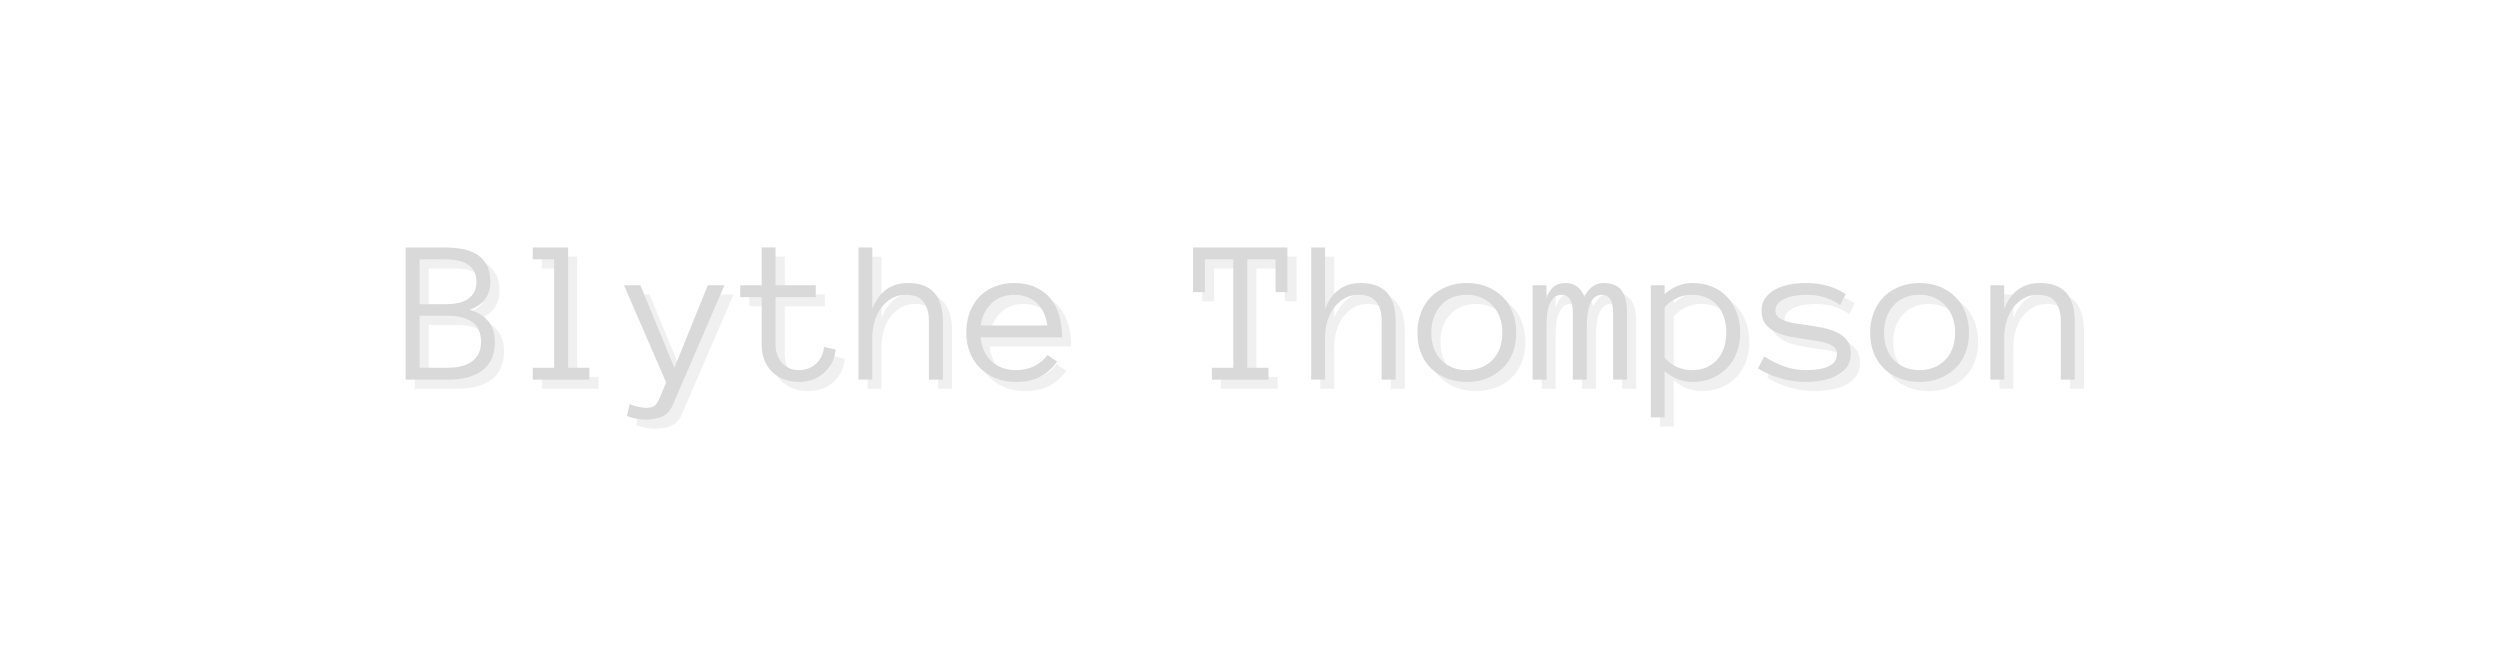 <svg xmlns="http://www.w3.org/2000/svg" xmlns:xlink="http://www.w3.org/1999/xlink" width="1920" zoomAndPan="magnify" viewBox="0 0 1440 375" height="500" preserveAspectRatio="xMidYMid meet" version="1.0"><defs><g/></defs><g fill="#d9d9d9" fill-opacity="0.4"><g transform="translate(236.1, 223.941)"><g><path d="M 54.234 -21.75 C 54.234 -14.477 51.879 -9.035 47.172 -5.422 C 42.473 -1.805 35.789 0 27.125 0 L 2.859 0 L 2.859 -76.109 L 25.781 -76.109 C 28.969 -76.109 32.098 -75.844 35.172 -75.312 C 38.242 -74.789 40.992 -73.812 43.422 -72.375 C 45.848 -70.938 47.816 -68.941 49.328 -66.391 C 50.848 -63.848 51.609 -60.516 51.609 -56.391 C 51.609 -48.504 47.664 -43.117 39.781 -40.234 C 49.414 -37.285 54.234 -31.125 54.234 -21.75 Z M 43.625 -56.391 C 43.625 -59.078 43.055 -61.273 41.922 -62.984 C 40.797 -64.691 39.359 -66.004 37.609 -66.922 C 35.859 -67.836 33.93 -68.457 31.828 -68.781 C 29.734 -69.113 27.719 -69.281 25.781 -69.281 L 10.844 -69.281 L 10.844 -43.453 L 25.781 -43.453 C 27.957 -43.453 30.094 -43.613 32.188 -43.938 C 34.289 -44.27 36.176 -44.91 37.844 -45.859 C 39.52 -46.816 40.898 -48.129 41.984 -49.797 C 43.078 -51.473 43.625 -53.672 43.625 -56.391 Z M 46.25 -21.75 C 46.25 -27 44.547 -30.816 41.141 -33.203 C 37.742 -35.598 33.07 -36.797 27.125 -36.797 L 10.844 -36.797 L 10.844 -6.828 L 27.125 -6.828 C 33.07 -6.828 37.742 -8.078 41.141 -10.578 C 44.547 -13.086 46.25 -16.812 46.25 -21.75 Z M 46.25 -21.75 "/></g></g></g><g fill="#d9d9d9" fill-opacity="0.4"><g transform="translate(301.297, 223.941)"><g><path d="M 43.453 0 L 10.844 0 L 10.844 -6.828 L 23.156 -6.828 L 23.156 -69.281 L 10.844 -69.281 L 10.844 -76.109 L 31.203 -76.109 L 31.203 -6.828 L 43.453 -6.828 Z M 43.453 0 "/></g></g></g><g fill="#d9d9d9" fill-opacity="0.4"><g transform="translate(366.495, 223.941)"><g><path d="M 56.047 -54.359 L 26.656 13.766 C 25.133 17.578 22.992 20.07 20.234 21.25 C 17.473 22.438 14.422 23.031 11.078 23.031 C 7.348 23.031 3.617 22.352 -0.109 21 L 1.453 14.109 C 3.285 14.891 5.078 15.441 6.828 15.766 C 8.578 16.098 9.992 16.266 11.078 16.266 C 13.723 16.266 15.539 15.625 16.531 14.344 C 17.52 13.062 18.383 11.547 19.125 9.797 L 22.453 1.578 L -1.812 -54.359 L 7.641 -54.359 L 27.234 -6.828 L 46.484 -54.359 Z M 56.047 -54.359 "/></g></g></g><g fill="#d9d9d9" fill-opacity="0.4"><g transform="translate(431.692, 223.941)"><g><path d="M 54.938 -17.328 C 54.312 -11.609 52.062 -7.066 48.188 -3.703 C 44.32 -0.336 39.492 1.344 33.703 1.344 C 30.516 1.344 27.598 0.816 24.953 -0.234 C 22.316 -1.285 20.062 -2.742 18.188 -4.609 C 16.32 -6.473 14.875 -8.719 13.844 -11.344 C 12.82 -13.969 12.312 -16.832 12.312 -19.938 L 12.312 -47.531 L 0 -47.531 L 0 -54.359 L 12.312 -54.359 L 12.312 -76.109 L 20.297 -76.109 L 20.297 -54.359 L 43.453 -54.359 L 43.453 -47.531 L 20.297 -47.531 L 20.297 -19.938 C 20.297 -17.957 20.613 -16.094 21.25 -14.344 C 21.895 -12.594 22.789 -11.055 23.938 -9.734 C 25.082 -8.41 26.473 -7.367 28.109 -6.609 C 29.742 -5.859 31.609 -5.484 33.703 -5.484 C 37.672 -5.484 40.984 -6.719 43.641 -9.188 C 46.305 -11.656 47.836 -14.852 48.234 -18.781 Z M 54.938 -17.328 "/></g></g></g><g fill="#d9d9d9" fill-opacity="0.4"><g transform="translate(496.889, 223.941)"><g><path d="M 51.5 0 L 43.453 0 L 43.453 -33.531 C 43.453 -38.395 42.398 -42.164 40.297 -44.844 C 38.203 -47.531 34.801 -48.875 30.094 -48.875 C 27.133 -48.875 24.457 -48.191 22.062 -46.828 C 19.676 -45.473 17.645 -43.656 15.969 -41.375 C 14.301 -39.102 13.031 -36.5 12.156 -33.562 C 11.281 -30.625 10.844 -27.562 10.844 -24.375 L 10.844 0 L 2.859 0 L 2.859 -76.109 L 10.844 -76.109 L 10.844 -40.703 C 14.695 -50.66 21.562 -55.641 31.438 -55.641 C 44.812 -55.641 51.5 -48.27 51.5 -33.531 Z M 51.5 0 "/></g></g></g><g fill="#d9d9d9" fill-opacity="0.4"><g transform="translate(562.086, 223.941)"><g><path d="M 7.984 -24.375 C 8.566 -18.625 10.664 -14.035 14.281 -10.609 C 17.906 -7.191 22.613 -5.484 28.406 -5.484 C 32.488 -5.484 36.125 -6.316 39.312 -7.984 C 42.5 -9.66 44.891 -11.742 46.484 -14.234 L 52.078 -10.375 C 49.359 -6.57 46.113 -3.664 42.344 -1.656 C 38.57 0.344 33.926 1.344 28.406 1.344 C 24.207 1.344 20.359 0.645 16.859 -0.75 C 13.359 -2.156 10.332 -4.109 7.781 -6.609 C 5.238 -9.117 3.266 -12.102 1.859 -15.562 C 0.461 -19.031 -0.234 -22.883 -0.234 -27.125 C -0.234 -31.238 0.395 -35.035 1.656 -38.516 C 2.926 -41.992 4.754 -45.004 7.141 -47.547 C 9.535 -50.098 12.441 -52.082 15.859 -53.5 C 19.285 -54.926 23.117 -55.641 27.359 -55.641 C 31.984 -55.641 36.023 -54.859 39.484 -53.297 C 42.941 -51.742 45.828 -49.598 48.141 -46.859 C 50.453 -44.117 52.16 -40.844 53.266 -37.031 C 54.379 -33.219 54.938 -29 54.938 -24.375 Z M 46.484 -31.203 C 45.586 -37.148 43.426 -41.582 40 -44.5 C 36.582 -47.414 32.367 -48.875 27.359 -48.875 C 24.785 -48.875 22.41 -48.453 20.234 -47.609 C 18.055 -46.773 16.129 -45.582 14.453 -44.031 C 12.785 -42.477 11.391 -40.602 10.266 -38.406 C 9.141 -36.207 8.422 -33.805 8.109 -31.203 Z M 46.484 -31.203 "/></g></g></g><g fill="#d9d9d9" fill-opacity="0.4"><g transform="translate(627.283, 223.941)"><g/></g></g><g fill="#d9d9d9" fill-opacity="0.4"><g transform="translate(692.48, 223.941)"><g><path d="M 54.359 -50.391 L 47.531 -50.391 L 47.531 -69.281 L 31.203 -69.281 L 31.203 -6.828 L 43.453 -6.828 L 43.453 0 L 10.844 0 L 10.844 -6.828 L 23.156 -6.828 L 23.156 -69.281 L 6.828 -69.281 L 6.828 -50.391 L 0 -50.391 L 0 -76.109 L 54.359 -76.109 Z M 54.359 -50.391 "/></g></g></g><g fill="#d9d9d9" fill-opacity="0.4"><g transform="translate(757.677, 223.941)"><g><path d="M 51.5 0 L 43.453 0 L 43.453 -33.531 C 43.453 -38.395 42.398 -42.164 40.297 -44.844 C 38.203 -47.531 34.801 -48.875 30.094 -48.875 C 27.133 -48.875 24.457 -48.191 22.062 -46.828 C 19.676 -45.473 17.645 -43.656 15.969 -41.375 C 14.301 -39.102 13.031 -36.5 12.156 -33.562 C 11.281 -30.625 10.844 -27.562 10.844 -24.375 L 10.844 0 L 2.859 0 L 2.859 -76.109 L 10.844 -76.109 L 10.844 -40.703 C 14.695 -50.66 21.562 -55.641 31.438 -55.641 C 44.812 -55.641 51.5 -48.27 51.5 -33.531 Z M 51.5 0 "/></g></g></g><g fill="#d9d9d9" fill-opacity="0.4"><g transform="translate(822.874, 223.941)"><g><path d="M 55.75 -27 C 55.75 -22.758 55.078 -18.91 53.734 -15.453 C 52.398 -11.992 50.477 -9.031 47.969 -6.562 C 45.457 -4.094 42.453 -2.156 38.953 -0.75 C 35.453 0.645 31.547 1.344 27.234 1.344 C 22.992 1.344 19.125 0.645 15.625 -0.75 C 12.125 -2.156 9.117 -4.094 6.609 -6.562 C 4.109 -9.031 2.188 -11.992 0.844 -15.453 C -0.5 -18.91 -1.172 -22.758 -1.172 -27 C -1.172 -31.125 -0.5 -34.961 0.844 -38.516 C 2.188 -42.078 4.109 -45.109 6.609 -47.609 C 9.117 -50.117 12.125 -52.082 15.625 -53.5 C 19.125 -54.926 22.992 -55.641 27.234 -55.641 C 31.547 -55.641 35.453 -54.926 38.953 -53.5 C 42.453 -52.082 45.457 -50.117 47.969 -47.609 C 50.477 -45.109 52.398 -42.078 53.734 -38.516 C 55.078 -34.961 55.75 -31.125 55.75 -27 Z M 47.766 -27 C 47.766 -30.113 47.305 -32.984 46.391 -35.609 C 45.473 -38.234 44.117 -40.535 42.328 -42.516 C 40.547 -44.492 38.379 -46.047 35.828 -47.172 C 33.285 -48.305 30.422 -48.875 27.234 -48.875 C 24.047 -48.875 21.176 -48.305 18.625 -47.172 C 16.082 -46.047 13.938 -44.492 12.188 -42.516 C 10.438 -40.535 9.102 -38.234 8.188 -35.609 C 7.281 -32.984 6.828 -30.113 6.828 -27 C 6.828 -23.895 7.281 -21.031 8.188 -18.406 C 9.102 -15.781 10.438 -13.516 12.188 -11.609 C 13.938 -9.703 16.082 -8.203 18.625 -7.109 C 21.176 -6.023 24.047 -5.484 27.234 -5.484 C 30.422 -5.484 33.285 -6.023 35.828 -7.109 C 38.379 -8.203 40.547 -9.703 42.328 -11.609 C 44.117 -13.516 45.473 -15.781 46.391 -18.406 C 47.305 -21.031 47.766 -23.895 47.766 -27 Z M 47.766 -27 "/></g></g></g><g fill="#d9d9d9" fill-opacity="0.4"><g transform="translate(888.071, 223.941)"><g><path d="M 54.359 0 L 46.359 0 L 46.359 -39.078 C 46.359 -42.18 45.812 -44.586 44.719 -46.297 C 43.633 -48.016 42.062 -48.875 40 -48.875 C 36.969 -48.875 34.742 -47.281 33.328 -44.094 C 31.91 -40.906 31.203 -36.43 31.203 -30.672 L 31.203 0 L 23.156 0 L 23.156 -39.078 C 23.156 -42.18 22.598 -44.586 21.484 -46.297 C 20.379 -48.016 18.797 -48.875 16.734 -48.875 C 14.828 -48.875 13.312 -48.305 12.188 -47.172 C 11.062 -46.047 10.176 -44.609 9.531 -42.859 C 8.895 -41.109 8.477 -39.164 8.281 -37.031 C 8.082 -34.895 7.984 -32.773 7.984 -30.672 L 7.984 0 L 0 0 L 0 -54.359 L 7.984 -54.359 L 7.984 -46.484 C 9.66 -52.586 13.297 -55.641 18.891 -55.641 C 24.223 -55.641 27.844 -52.973 29.75 -47.641 C 32.383 -52.973 36.113 -55.641 40.938 -55.641 C 45.562 -55.641 48.953 -54.266 51.109 -51.516 C 53.273 -48.773 54.359 -44.629 54.359 -39.078 Z M 54.359 0 "/></g></g></g><g fill="#d9d9d9" fill-opacity="0.4"><g transform="translate(953.268, 223.941)"><g><path d="M 54.359 -27.125 C 54.359 -22.883 53.695 -19.031 52.375 -15.562 C 51.051 -12.102 49.191 -9.117 46.797 -6.609 C 44.41 -4.109 41.523 -2.156 38.141 -0.75 C 34.754 0.645 30.961 1.344 26.766 1.344 C 23.891 1.344 21.098 0.816 18.391 -0.234 C 15.691 -1.285 13.176 -2.844 10.844 -4.906 L 10.844 21.75 L 2.859 21.75 L 2.859 -54.359 L 10.844 -54.359 L 10.844 -49.344 C 15.781 -53.539 21.086 -55.641 26.766 -55.641 C 30.961 -55.641 34.754 -54.945 38.141 -53.562 C 41.523 -52.188 44.41 -50.223 46.797 -47.672 C 49.191 -45.129 51.051 -42.098 52.375 -38.578 C 53.695 -35.055 54.359 -31.238 54.359 -27.125 Z M 46.359 -27.125 C 46.359 -30.156 45.941 -33 45.109 -35.656 C 44.273 -38.32 43.02 -40.625 41.344 -42.562 C 39.676 -44.508 37.625 -46.047 35.188 -47.172 C 32.758 -48.305 29.953 -48.875 26.766 -48.875 C 23.734 -48.875 20.906 -48.305 18.281 -47.172 C 15.656 -46.047 13.176 -44.223 10.844 -41.703 L 10.844 -12.531 C 13.176 -10.008 15.656 -8.203 18.281 -7.109 C 20.906 -6.023 23.734 -5.484 26.766 -5.484 C 29.953 -5.484 32.758 -6.047 35.188 -7.172 C 37.625 -8.297 39.676 -9.832 41.344 -11.781 C 43.02 -13.727 44.273 -16.008 45.109 -18.625 C 45.941 -21.25 46.359 -24.082 46.359 -27.125 Z M 46.359 -27.125 "/></g></g></g><g fill="#d9d9d9" fill-opacity="0.4"><g transform="translate(1018.465, 223.941)"><g><path d="M 52.891 -15.047 C 52.891 -11.859 52.094 -9.211 50.5 -7.109 C 48.906 -5.016 46.852 -3.344 44.344 -2.094 C 41.844 -0.852 39.047 0.023 35.953 0.547 C 32.859 1.078 29.836 1.344 26.891 1.344 C 21.953 1.344 17.031 0.625 12.125 -0.812 C 7.227 -2.25 2.992 -4.133 -0.578 -6.469 L 2.969 -13.359 C 6.977 -10.828 10.926 -8.879 14.812 -7.516 C 18.695 -6.16 22.723 -5.484 26.891 -5.484 C 38.898 -5.484 44.906 -8.594 44.906 -14.812 C 44.906 -16.332 44.41 -17.566 43.422 -18.516 C 42.43 -19.461 41.098 -20.238 39.422 -20.844 C 37.754 -21.445 35.836 -21.922 33.672 -22.266 C 31.516 -22.617 29.254 -22.953 26.891 -23.266 C 23.859 -23.691 20.844 -24.195 17.844 -24.781 C 14.852 -25.363 12.125 -26.238 9.656 -27.406 C 7.188 -28.57 5.203 -30.125 3.703 -32.062 C 2.203 -34.008 1.453 -36.582 1.453 -39.781 C 1.453 -42.5 2.141 -44.848 3.516 -46.828 C 4.898 -48.805 6.75 -50.457 9.062 -51.781 C 11.375 -53.102 14.086 -54.078 17.203 -54.703 C 20.316 -55.328 23.547 -55.641 26.891 -55.641 C 31.672 -55.641 35.945 -55.082 39.719 -53.969 C 43.488 -52.863 46.891 -51.281 49.922 -49.219 L 46.719 -42.984 C 43.602 -45.16 40.453 -46.688 37.266 -47.562 C 34.078 -48.438 30.617 -48.875 26.891 -48.875 C 25.211 -48.875 23.352 -48.727 21.312 -48.438 C 19.27 -48.145 17.375 -47.641 15.625 -46.922 C 13.875 -46.203 12.406 -45.266 11.219 -44.109 C 10.039 -42.961 9.453 -41.52 9.453 -39.781 C 9.453 -38.258 9.945 -37.039 10.938 -36.125 C 11.926 -35.219 13.254 -34.461 14.922 -33.859 C 16.598 -33.254 18.516 -32.773 20.672 -32.422 C 22.828 -32.078 25.094 -31.75 27.469 -31.438 C 30.426 -31.008 33.41 -30.504 36.422 -29.922 C 39.43 -29.336 42.172 -28.477 44.641 -27.344 C 47.109 -26.219 49.098 -24.68 50.609 -22.734 C 52.129 -20.797 52.891 -18.234 52.891 -15.047 Z M 52.891 -15.047 "/></g></g></g><g fill="#d9d9d9" fill-opacity="0.4"><g transform="translate(1083.663, 223.941)"><g><path d="M 55.75 -27 C 55.75 -22.758 55.078 -18.91 53.734 -15.453 C 52.398 -11.992 50.477 -9.031 47.969 -6.562 C 45.457 -4.094 42.453 -2.156 38.953 -0.75 C 35.453 0.645 31.547 1.344 27.234 1.344 C 22.992 1.344 19.125 0.645 15.625 -0.75 C 12.125 -2.156 9.117 -4.094 6.609 -6.562 C 4.109 -9.031 2.188 -11.992 0.844 -15.453 C -0.5 -18.91 -1.172 -22.758 -1.172 -27 C -1.172 -31.125 -0.5 -34.961 0.844 -38.516 C 2.188 -42.078 4.109 -45.109 6.609 -47.609 C 9.117 -50.117 12.125 -52.082 15.625 -53.5 C 19.125 -54.926 22.992 -55.641 27.234 -55.641 C 31.547 -55.641 35.453 -54.926 38.953 -53.5 C 42.453 -52.082 45.457 -50.117 47.969 -47.609 C 50.477 -45.109 52.398 -42.078 53.734 -38.516 C 55.078 -34.961 55.75 -31.125 55.75 -27 Z M 47.766 -27 C 47.766 -30.113 47.305 -32.984 46.391 -35.609 C 45.473 -38.234 44.117 -40.535 42.328 -42.516 C 40.547 -44.492 38.379 -46.047 35.828 -47.172 C 33.285 -48.305 30.422 -48.875 27.234 -48.875 C 24.047 -48.875 21.176 -48.305 18.625 -47.172 C 16.082 -46.047 13.938 -44.492 12.188 -42.516 C 10.438 -40.535 9.102 -38.234 8.188 -35.609 C 7.281 -32.984 6.828 -30.113 6.828 -27 C 6.828 -23.895 7.281 -21.031 8.188 -18.406 C 9.102 -15.781 10.438 -13.516 12.188 -11.609 C 13.938 -9.703 16.082 -8.203 18.625 -7.109 C 21.176 -6.023 24.047 -5.484 27.234 -5.484 C 30.422 -5.484 33.285 -6.023 35.828 -7.109 C 38.379 -8.203 40.547 -9.703 42.328 -11.609 C 44.117 -13.516 45.473 -15.781 46.391 -18.406 C 47.305 -21.031 47.766 -23.895 47.766 -27 Z M 47.766 -27 "/></g></g></g><g fill="#d9d9d9" fill-opacity="0.4"><g transform="translate(1148.86, 223.941)"><g><path d="M 51.5 0 L 43.453 0 L 43.453 -33.531 C 43.453 -38.395 42.398 -42.164 40.297 -44.844 C 38.203 -47.531 34.801 -48.875 30.094 -48.875 C 27.133 -48.875 24.457 -48.191 22.062 -46.828 C 19.676 -45.473 17.645 -43.656 15.969 -41.375 C 14.301 -39.102 13.031 -36.5 12.156 -33.562 C 11.281 -30.625 10.844 -27.562 10.844 -24.375 L 10.844 0 L 2.859 0 L 2.859 -54.359 L 10.844 -54.359 L 10.844 -40.703 C 14.695 -50.66 21.562 -55.641 31.438 -55.641 C 44.812 -55.641 51.5 -48.27 51.5 -33.531 Z M 51.5 0 "/></g></g></g><g fill="#d9d9d9" fill-opacity="1"><g transform="translate(230.822, 218.662)"><g><path d="M 54.234 -21.75 C 54.234 -14.477 51.879 -9.035 47.172 -5.422 C 42.473 -1.805 35.789 0 27.125 0 L 2.859 0 L 2.859 -76.109 L 25.781 -76.109 C 28.969 -76.109 32.098 -75.844 35.172 -75.312 C 38.242 -74.789 40.992 -73.812 43.422 -72.375 C 45.848 -70.938 47.816 -68.941 49.328 -66.391 C 50.848 -63.848 51.609 -60.516 51.609 -56.391 C 51.609 -48.504 47.664 -43.117 39.781 -40.234 C 49.414 -37.285 54.234 -31.125 54.234 -21.75 Z M 43.625 -56.391 C 43.625 -59.078 43.055 -61.273 41.922 -62.984 C 40.797 -64.691 39.359 -66.004 37.609 -66.922 C 35.859 -67.836 33.93 -68.457 31.828 -68.781 C 29.734 -69.113 27.719 -69.281 25.781 -69.281 L 10.844 -69.281 L 10.844 -43.453 L 25.781 -43.453 C 27.957 -43.453 30.094 -43.613 32.188 -43.938 C 34.289 -44.27 36.176 -44.91 37.844 -45.859 C 39.52 -46.816 40.898 -48.129 41.984 -49.797 C 43.078 -51.473 43.625 -53.672 43.625 -56.391 Z M 46.25 -21.75 C 46.25 -27 44.547 -30.816 41.141 -33.203 C 37.742 -35.598 33.07 -36.797 27.125 -36.797 L 10.844 -36.797 L 10.844 -6.828 L 27.125 -6.828 C 33.07 -6.828 37.742 -8.078 41.141 -10.578 C 44.547 -13.086 46.25 -16.812 46.25 -21.75 Z M 46.25 -21.75 "/></g></g></g><g fill="#d9d9d9" fill-opacity="1"><g transform="translate(296.019, 218.662)"><g><path d="M 43.453 0 L 10.844 0 L 10.844 -6.828 L 23.156 -6.828 L 23.156 -69.281 L 10.844 -69.281 L 10.844 -76.109 L 31.203 -76.109 L 31.203 -6.828 L 43.453 -6.828 Z M 43.453 0 "/></g></g></g><g fill="#d9d9d9" fill-opacity="1"><g transform="translate(361.216, 218.662)"><g><path d="M 56.047 -54.359 L 26.656 13.766 C 25.133 17.578 22.992 20.07 20.234 21.25 C 17.473 22.438 14.422 23.031 11.078 23.031 C 7.348 23.031 3.617 22.352 -0.109 21 L 1.453 14.109 C 3.285 14.891 5.078 15.441 6.828 15.766 C 8.578 16.098 9.992 16.266 11.078 16.266 C 13.723 16.266 15.539 15.625 16.531 14.344 C 17.52 13.062 18.383 11.547 19.125 9.797 L 22.453 1.578 L -1.812 -54.359 L 7.641 -54.359 L 27.234 -6.828 L 46.484 -54.359 Z M 56.047 -54.359 "/></g></g></g><g fill="#d9d9d9" fill-opacity="1"><g transform="translate(426.413, 218.662)"><g><path d="M 54.938 -17.328 C 54.312 -11.609 52.062 -7.066 48.188 -3.703 C 44.32 -0.336 39.492 1.344 33.703 1.344 C 30.516 1.344 27.598 0.816 24.953 -0.234 C 22.316 -1.285 20.062 -2.742 18.188 -4.609 C 16.32 -6.473 14.875 -8.719 13.844 -11.344 C 12.82 -13.969 12.312 -16.832 12.312 -19.938 L 12.312 -47.531 L 0 -47.531 L 0 -54.359 L 12.312 -54.359 L 12.312 -76.109 L 20.297 -76.109 L 20.297 -54.359 L 43.453 -54.359 L 43.453 -47.531 L 20.297 -47.531 L 20.297 -19.938 C 20.297 -17.957 20.613 -16.094 21.25 -14.344 C 21.895 -12.594 22.789 -11.055 23.938 -9.734 C 25.082 -8.41 26.473 -7.367 28.109 -6.609 C 29.742 -5.859 31.609 -5.484 33.703 -5.484 C 37.672 -5.484 40.984 -6.719 43.641 -9.188 C 46.305 -11.656 47.836 -14.852 48.234 -18.781 Z M 54.938 -17.328 "/></g></g></g><g fill="#d9d9d9" fill-opacity="1"><g transform="translate(491.61, 218.662)"><g><path d="M 51.5 0 L 43.453 0 L 43.453 -33.531 C 43.453 -38.395 42.398 -42.164 40.297 -44.844 C 38.203 -47.531 34.801 -48.875 30.094 -48.875 C 27.133 -48.875 24.457 -48.191 22.062 -46.828 C 19.676 -45.473 17.645 -43.656 15.969 -41.375 C 14.301 -39.102 13.031 -36.5 12.156 -33.562 C 11.281 -30.625 10.844 -27.562 10.844 -24.375 L 10.844 0 L 2.859 0 L 2.859 -76.109 L 10.844 -76.109 L 10.844 -40.703 C 14.695 -50.66 21.562 -55.641 31.438 -55.641 C 44.812 -55.641 51.5 -48.27 51.5 -33.531 Z M 51.5 0 "/></g></g></g><g fill="#d9d9d9" fill-opacity="1"><g transform="translate(556.807, 218.662)"><g><path d="M 7.984 -24.375 C 8.566 -18.625 10.664 -14.035 14.281 -10.609 C 17.906 -7.191 22.613 -5.484 28.406 -5.484 C 32.488 -5.484 36.125 -6.316 39.312 -7.984 C 42.5 -9.66 44.891 -11.742 46.484 -14.234 L 52.078 -10.375 C 49.359 -6.57 46.113 -3.664 42.344 -1.656 C 38.57 0.344 33.926 1.344 28.406 1.344 C 24.207 1.344 20.359 0.645 16.859 -0.75 C 13.359 -2.156 10.332 -4.109 7.781 -6.609 C 5.238 -9.117 3.266 -12.102 1.859 -15.562 C 0.461 -19.031 -0.234 -22.883 -0.234 -27.125 C -0.234 -31.238 0.395 -35.035 1.656 -38.516 C 2.926 -41.992 4.754 -45.004 7.141 -47.547 C 9.535 -50.098 12.441 -52.082 15.859 -53.5 C 19.285 -54.926 23.117 -55.641 27.359 -55.641 C 31.984 -55.641 36.023 -54.859 39.484 -53.297 C 42.941 -51.742 45.828 -49.598 48.141 -46.859 C 50.453 -44.117 52.16 -40.844 53.266 -37.031 C 54.379 -33.219 54.938 -29 54.938 -24.375 Z M 46.484 -31.203 C 45.586 -37.148 43.426 -41.582 40 -44.5 C 36.582 -47.414 32.367 -48.875 27.359 -48.875 C 24.785 -48.875 22.41 -48.453 20.234 -47.609 C 18.055 -46.773 16.129 -45.582 14.453 -44.031 C 12.785 -42.477 11.391 -40.602 10.266 -38.406 C 9.141 -36.207 8.422 -33.805 8.109 -31.203 Z M 46.484 -31.203 "/></g></g></g><g fill="#d9d9d9" fill-opacity="1"><g transform="translate(622.004, 218.662)"><g/></g></g><g fill="#d9d9d9" fill-opacity="1"><g transform="translate(687.201, 218.662)"><g><path d="M 54.359 -50.391 L 47.531 -50.391 L 47.531 -69.281 L 31.203 -69.281 L 31.203 -6.828 L 43.453 -6.828 L 43.453 0 L 10.844 0 L 10.844 -6.828 L 23.156 -6.828 L 23.156 -69.281 L 6.828 -69.281 L 6.828 -50.391 L 0 -50.391 L 0 -76.109 L 54.359 -76.109 Z M 54.359 -50.391 "/></g></g></g><g fill="#d9d9d9" fill-opacity="1"><g transform="translate(752.398, 218.662)"><g><path d="M 51.5 0 L 43.453 0 L 43.453 -33.531 C 43.453 -38.395 42.398 -42.164 40.297 -44.844 C 38.203 -47.531 34.801 -48.875 30.094 -48.875 C 27.133 -48.875 24.457 -48.191 22.062 -46.828 C 19.676 -45.473 17.645 -43.656 15.969 -41.375 C 14.301 -39.102 13.031 -36.5 12.156 -33.562 C 11.281 -30.625 10.844 -27.562 10.844 -24.375 L 10.844 0 L 2.859 0 L 2.859 -76.109 L 10.844 -76.109 L 10.844 -40.703 C 14.695 -50.66 21.562 -55.641 31.438 -55.641 C 44.812 -55.641 51.5 -48.27 51.5 -33.531 Z M 51.5 0 "/></g></g></g><g fill="#d9d9d9" fill-opacity="1"><g transform="translate(817.596, 218.662)"><g><path d="M 55.75 -27 C 55.75 -22.758 55.078 -18.91 53.734 -15.453 C 52.398 -11.992 50.477 -9.031 47.969 -6.562 C 45.457 -4.094 42.453 -2.156 38.953 -0.75 C 35.453 0.645 31.547 1.344 27.234 1.344 C 22.992 1.344 19.125 0.645 15.625 -0.75 C 12.125 -2.156 9.117 -4.094 6.609 -6.562 C 4.109 -9.031 2.188 -11.992 0.844 -15.453 C -0.5 -18.91 -1.172 -22.758 -1.172 -27 C -1.172 -31.125 -0.5 -34.961 0.844 -38.516 C 2.188 -42.078 4.109 -45.109 6.609 -47.609 C 9.117 -50.117 12.125 -52.082 15.625 -53.5 C 19.125 -54.926 22.992 -55.641 27.234 -55.641 C 31.547 -55.641 35.453 -54.926 38.953 -53.5 C 42.453 -52.082 45.457 -50.117 47.969 -47.609 C 50.477 -45.109 52.398 -42.078 53.734 -38.516 C 55.078 -34.961 55.75 -31.125 55.75 -27 Z M 47.766 -27 C 47.766 -30.113 47.305 -32.984 46.391 -35.609 C 45.473 -38.234 44.117 -40.535 42.328 -42.516 C 40.547 -44.492 38.379 -46.047 35.828 -47.172 C 33.285 -48.305 30.422 -48.875 27.234 -48.875 C 24.047 -48.875 21.176 -48.305 18.625 -47.172 C 16.082 -46.047 13.938 -44.492 12.188 -42.516 C 10.438 -40.535 9.102 -38.234 8.188 -35.609 C 7.281 -32.984 6.828 -30.113 6.828 -27 C 6.828 -23.895 7.281 -21.031 8.188 -18.406 C 9.102 -15.781 10.438 -13.516 12.188 -11.609 C 13.938 -9.703 16.082 -8.203 18.625 -7.109 C 21.176 -6.023 24.047 -5.484 27.234 -5.484 C 30.422 -5.484 33.285 -6.023 35.828 -7.109 C 38.379 -8.203 40.547 -9.703 42.328 -11.609 C 44.117 -13.516 45.473 -15.781 46.391 -18.406 C 47.305 -21.031 47.766 -23.895 47.766 -27 Z M 47.766 -27 "/></g></g></g><g fill="#d9d9d9" fill-opacity="1"><g transform="translate(882.793, 218.662)"><g><path d="M 54.359 0 L 46.359 0 L 46.359 -39.078 C 46.359 -42.18 45.812 -44.586 44.719 -46.297 C 43.633 -48.016 42.062 -48.875 40 -48.875 C 36.969 -48.875 34.742 -47.281 33.328 -44.094 C 31.91 -40.906 31.203 -36.43 31.203 -30.672 L 31.203 0 L 23.156 0 L 23.156 -39.078 C 23.156 -42.18 22.598 -44.586 21.484 -46.297 C 20.379 -48.016 18.797 -48.875 16.734 -48.875 C 14.828 -48.875 13.312 -48.305 12.188 -47.172 C 11.062 -46.047 10.176 -44.609 9.531 -42.859 C 8.895 -41.109 8.477 -39.164 8.281 -37.031 C 8.082 -34.895 7.984 -32.773 7.984 -30.672 L 7.984 0 L 0 0 L 0 -54.359 L 7.984 -54.359 L 7.984 -46.484 C 9.66 -52.586 13.297 -55.641 18.891 -55.641 C 24.223 -55.641 27.844 -52.973 29.75 -47.641 C 32.383 -52.973 36.113 -55.641 40.938 -55.641 C 45.562 -55.641 48.953 -54.266 51.109 -51.516 C 53.273 -48.773 54.359 -44.629 54.359 -39.078 Z M 54.359 0 "/></g></g></g><g fill="#d9d9d9" fill-opacity="1"><g transform="translate(947.99, 218.662)"><g><path d="M 54.359 -27.125 C 54.359 -22.883 53.695 -19.031 52.375 -15.562 C 51.051 -12.102 49.191 -9.117 46.797 -6.609 C 44.41 -4.109 41.523 -2.156 38.141 -0.75 C 34.754 0.645 30.961 1.344 26.766 1.344 C 23.891 1.344 21.098 0.816 18.391 -0.234 C 15.691 -1.285 13.176 -2.844 10.844 -4.906 L 10.844 21.75 L 2.859 21.75 L 2.859 -54.359 L 10.844 -54.359 L 10.844 -49.344 C 15.781 -53.539 21.086 -55.641 26.766 -55.641 C 30.961 -55.641 34.754 -54.945 38.141 -53.562 C 41.523 -52.188 44.41 -50.223 46.797 -47.672 C 49.191 -45.129 51.051 -42.098 52.375 -38.578 C 53.695 -35.055 54.359 -31.238 54.359 -27.125 Z M 46.359 -27.125 C 46.359 -30.156 45.941 -33 45.109 -35.656 C 44.273 -38.32 43.02 -40.625 41.344 -42.562 C 39.676 -44.508 37.625 -46.047 35.188 -47.172 C 32.758 -48.305 29.953 -48.875 26.766 -48.875 C 23.734 -48.875 20.906 -48.305 18.281 -47.172 C 15.656 -46.047 13.176 -44.223 10.844 -41.703 L 10.844 -12.531 C 13.176 -10.008 15.656 -8.203 18.281 -7.109 C 20.906 -6.023 23.734 -5.484 26.766 -5.484 C 29.953 -5.484 32.758 -6.047 35.188 -7.172 C 37.625 -8.297 39.676 -9.832 41.344 -11.781 C 43.02 -13.727 44.273 -16.008 45.109 -18.625 C 45.941 -21.25 46.359 -24.082 46.359 -27.125 Z M 46.359 -27.125 "/></g></g></g><g fill="#d9d9d9" fill-opacity="1"><g transform="translate(1013.187, 218.662)"><g><path d="M 52.891 -15.047 C 52.891 -11.859 52.094 -9.211 50.5 -7.109 C 48.906 -5.016 46.852 -3.344 44.344 -2.094 C 41.844 -0.852 39.047 0.023 35.953 0.547 C 32.859 1.078 29.836 1.344 26.891 1.344 C 21.953 1.344 17.031 0.625 12.125 -0.812 C 7.227 -2.25 2.992 -4.133 -0.578 -6.469 L 2.969 -13.359 C 6.977 -10.828 10.926 -8.879 14.812 -7.516 C 18.695 -6.16 22.723 -5.484 26.891 -5.484 C 38.898 -5.484 44.906 -8.594 44.906 -14.812 C 44.906 -16.332 44.41 -17.566 43.422 -18.516 C 42.43 -19.461 41.098 -20.238 39.422 -20.844 C 37.754 -21.445 35.836 -21.922 33.672 -22.266 C 31.516 -22.617 29.254 -22.953 26.891 -23.266 C 23.859 -23.691 20.844 -24.195 17.844 -24.781 C 14.852 -25.363 12.125 -26.238 9.656 -27.406 C 7.188 -28.57 5.203 -30.125 3.703 -32.062 C 2.203 -34.008 1.453 -36.582 1.453 -39.781 C 1.453 -42.5 2.141 -44.848 3.516 -46.828 C 4.898 -48.805 6.75 -50.457 9.062 -51.781 C 11.375 -53.102 14.086 -54.078 17.203 -54.703 C 20.316 -55.328 23.547 -55.641 26.891 -55.641 C 31.672 -55.641 35.945 -55.082 39.719 -53.969 C 43.488 -52.863 46.891 -51.281 49.922 -49.219 L 46.719 -42.984 C 43.602 -45.16 40.453 -46.688 37.266 -47.562 C 34.078 -48.438 30.617 -48.875 26.891 -48.875 C 25.211 -48.875 23.352 -48.727 21.312 -48.438 C 19.27 -48.145 17.375 -47.641 15.625 -46.922 C 13.875 -46.203 12.406 -45.266 11.219 -44.109 C 10.039 -42.961 9.453 -41.52 9.453 -39.781 C 9.453 -38.258 9.945 -37.039 10.938 -36.125 C 11.926 -35.219 13.254 -34.461 14.922 -33.859 C 16.598 -33.254 18.516 -32.773 20.672 -32.422 C 22.828 -32.078 25.094 -31.75 27.469 -31.438 C 30.426 -31.008 33.41 -30.504 36.422 -29.922 C 39.43 -29.336 42.172 -28.477 44.641 -27.344 C 47.109 -26.219 49.098 -24.68 50.609 -22.734 C 52.129 -20.797 52.891 -18.234 52.891 -15.047 Z M 52.891 -15.047 "/></g></g></g><g fill="#d9d9d9" fill-opacity="1"><g transform="translate(1078.384, 218.662)"><g><path d="M 55.75 -27 C 55.75 -22.758 55.078 -18.91 53.734 -15.453 C 52.398 -11.992 50.477 -9.031 47.969 -6.562 C 45.457 -4.094 42.453 -2.156 38.953 -0.75 C 35.453 0.645 31.547 1.344 27.234 1.344 C 22.992 1.344 19.125 0.645 15.625 -0.75 C 12.125 -2.156 9.117 -4.094 6.609 -6.562 C 4.109 -9.031 2.188 -11.992 0.844 -15.453 C -0.5 -18.91 -1.172 -22.758 -1.172 -27 C -1.172 -31.125 -0.5 -34.961 0.844 -38.516 C 2.188 -42.078 4.109 -45.109 6.609 -47.609 C 9.117 -50.117 12.125 -52.082 15.625 -53.5 C 19.125 -54.926 22.992 -55.641 27.234 -55.641 C 31.547 -55.641 35.453 -54.926 38.953 -53.5 C 42.453 -52.082 45.457 -50.117 47.969 -47.609 C 50.477 -45.109 52.398 -42.078 53.734 -38.516 C 55.078 -34.961 55.75 -31.125 55.75 -27 Z M 47.766 -27 C 47.766 -30.113 47.305 -32.984 46.391 -35.609 C 45.473 -38.234 44.117 -40.535 42.328 -42.516 C 40.547 -44.492 38.379 -46.047 35.828 -47.172 C 33.285 -48.305 30.422 -48.875 27.234 -48.875 C 24.047 -48.875 21.176 -48.305 18.625 -47.172 C 16.082 -46.047 13.938 -44.492 12.188 -42.516 C 10.438 -40.535 9.102 -38.234 8.188 -35.609 C 7.281 -32.984 6.828 -30.113 6.828 -27 C 6.828 -23.895 7.281 -21.031 8.188 -18.406 C 9.102 -15.781 10.438 -13.516 12.188 -11.609 C 13.938 -9.703 16.082 -8.203 18.625 -7.109 C 21.176 -6.023 24.047 -5.484 27.234 -5.484 C 30.422 -5.484 33.285 -6.023 35.828 -7.109 C 38.379 -8.203 40.547 -9.703 42.328 -11.609 C 44.117 -13.516 45.473 -15.781 46.391 -18.406 C 47.305 -21.031 47.766 -23.895 47.766 -27 Z M 47.766 -27 "/></g></g></g><g fill="#d9d9d9" fill-opacity="1"><g transform="translate(1143.581, 218.662)"><g><path d="M 51.5 0 L 43.453 0 L 43.453 -33.531 C 43.453 -38.395 42.398 -42.164 40.297 -44.844 C 38.203 -47.531 34.801 -48.875 30.094 -48.875 C 27.133 -48.875 24.457 -48.191 22.062 -46.828 C 19.676 -45.473 17.645 -43.656 15.969 -41.375 C 14.301 -39.102 13.031 -36.5 12.156 -33.562 C 11.281 -30.625 10.844 -27.562 10.844 -24.375 L 10.844 0 L 2.859 0 L 2.859 -54.359 L 10.844 -54.359 L 10.844 -40.703 C 14.695 -50.66 21.562 -55.641 31.438 -55.641 C 44.812 -55.641 51.5 -48.27 51.5 -33.531 Z M 51.5 0 "/></g></g></g></svg>